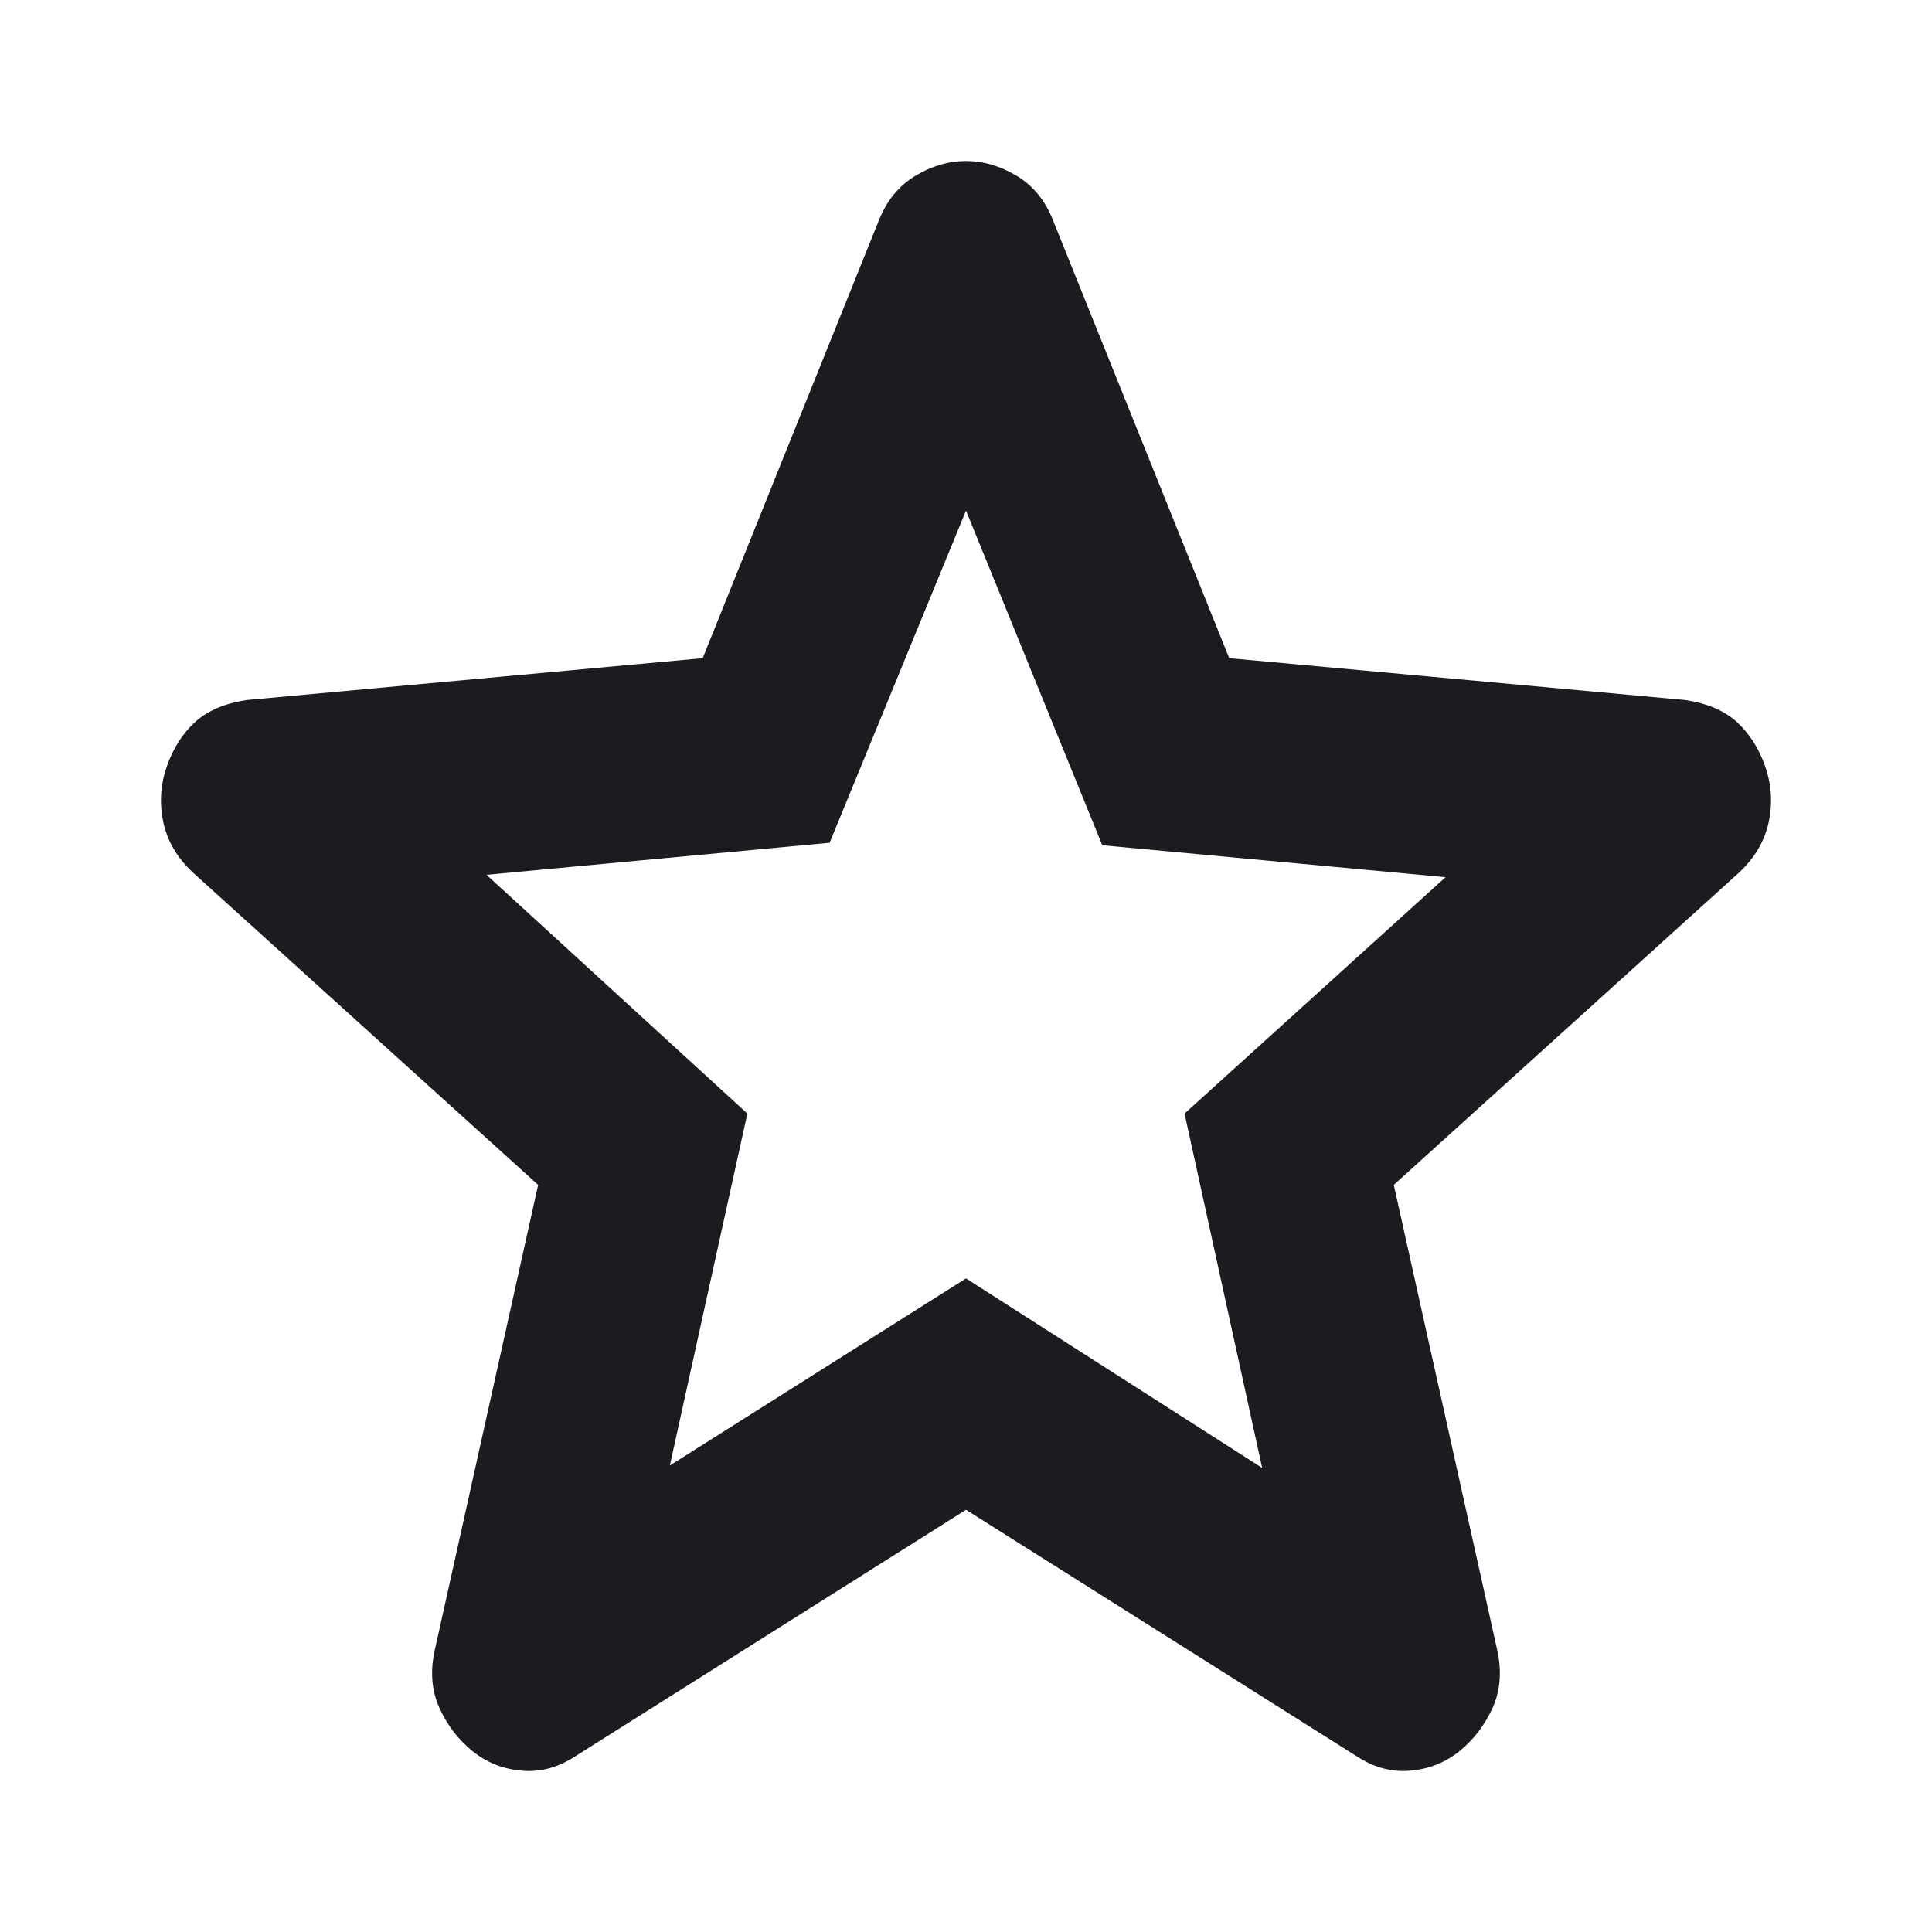 <svg width="24" height="24" viewBox="0 0 24 24" fill="none" xmlns="http://www.w3.org/2000/svg">
<mask id="mask0_1_702" style="mask-type:alpha" maskUnits="userSpaceOnUse" x="0" y="0" width="24" height="24">
<rect width="24" height="24" fill="#D9D9D9"/>
</mask>
<g mask="url(#mask0_1_702)">
<path d="M8.321 18.205L12 15.881L15.679 18.235L14.715 13.833L17.957 10.897L13.693 10.5L12 6.342L10.306 10.469L6.043 10.867L9.284 13.833L8.321 18.205ZM12 18.755L7.153 21.813C6.938 21.955 6.715 22.017 6.481 21.996C6.247 21.976 6.043 21.894 5.868 21.752C5.692 21.609 5.556 21.431 5.459 21.217C5.362 21.003 5.342 20.763 5.401 20.498L6.685 14.719L2.393 10.836C2.198 10.653 2.077 10.444 2.028 10.209C1.979 9.975 1.994 9.746 2.072 9.521C2.15 9.297 2.266 9.114 2.422 8.971C2.578 8.828 2.792 8.737 3.064 8.696L8.729 8.176L10.919 2.734C11.017 2.489 11.168 2.306 11.373 2.183C11.577 2.061 11.786 2 12 2C12.214 2 12.423 2.061 12.628 2.183C12.832 2.306 12.983 2.489 13.08 2.734L15.27 8.176L20.935 8.696C21.208 8.737 21.422 8.828 21.578 8.971C21.733 9.114 21.85 9.297 21.928 9.521C22.006 9.746 22.021 9.975 21.972 10.209C21.923 10.444 21.801 10.653 21.607 10.836L17.314 14.719L18.599 20.498C18.657 20.763 18.638 21.003 18.541 21.217C18.443 21.431 18.307 21.609 18.132 21.752C17.957 21.894 17.752 21.976 17.519 21.996C17.285 22.017 17.061 21.955 16.847 21.813L12 18.755Z" fill="#1C1B1F"/>
</g>
</svg>
